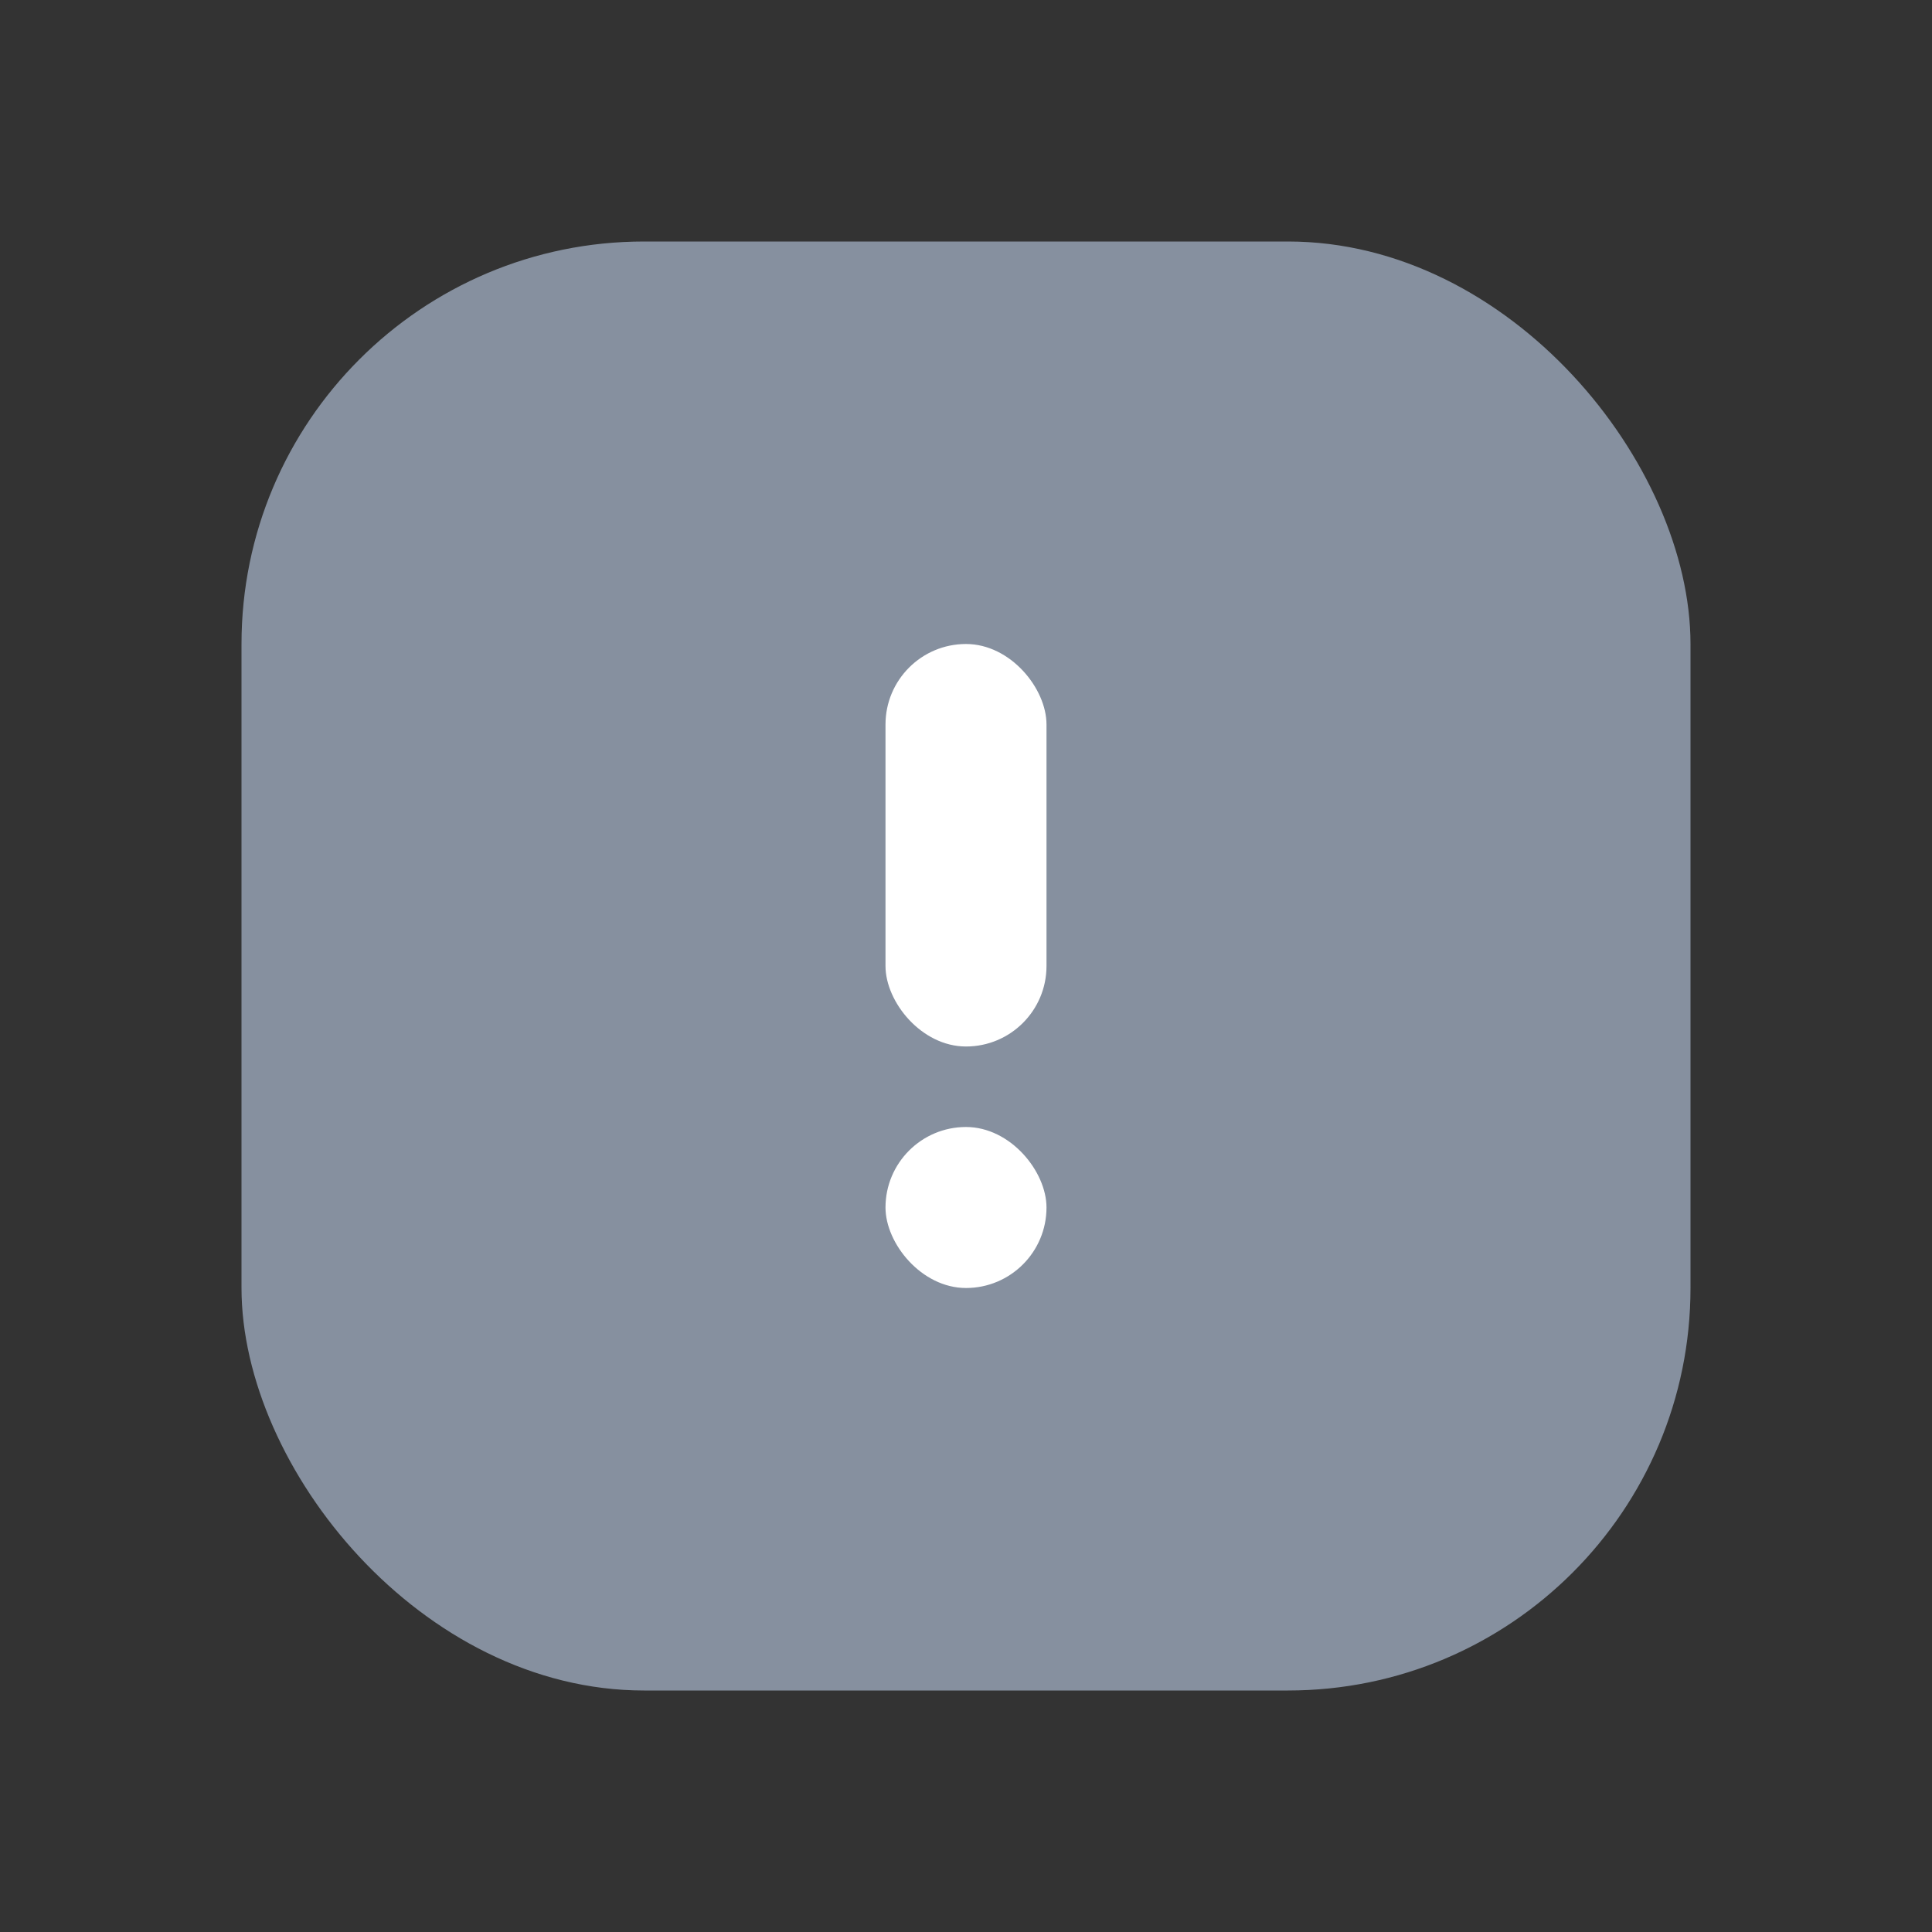 <svg width="24" height="24" viewBox="0 0 24 24" fill="none" xmlns="http://www.w3.org/2000/svg">
<rect x="0" y="0" width="24" height="24" fill="#333333" stroke="none"/>
<rect x="21" y="21" width="18" height="18" rx="5" transform="rotate(-180 21 21)" fill="#86909F"/>
<rect x="13" y="13" width="2" height="5" rx="1" transform="rotate(-180 13 13)" fill="white"/>
<rect x="13" y="16" width="2" height="2" rx="1" transform="rotate(-180 13 16)" fill="white"/>
</svg>
